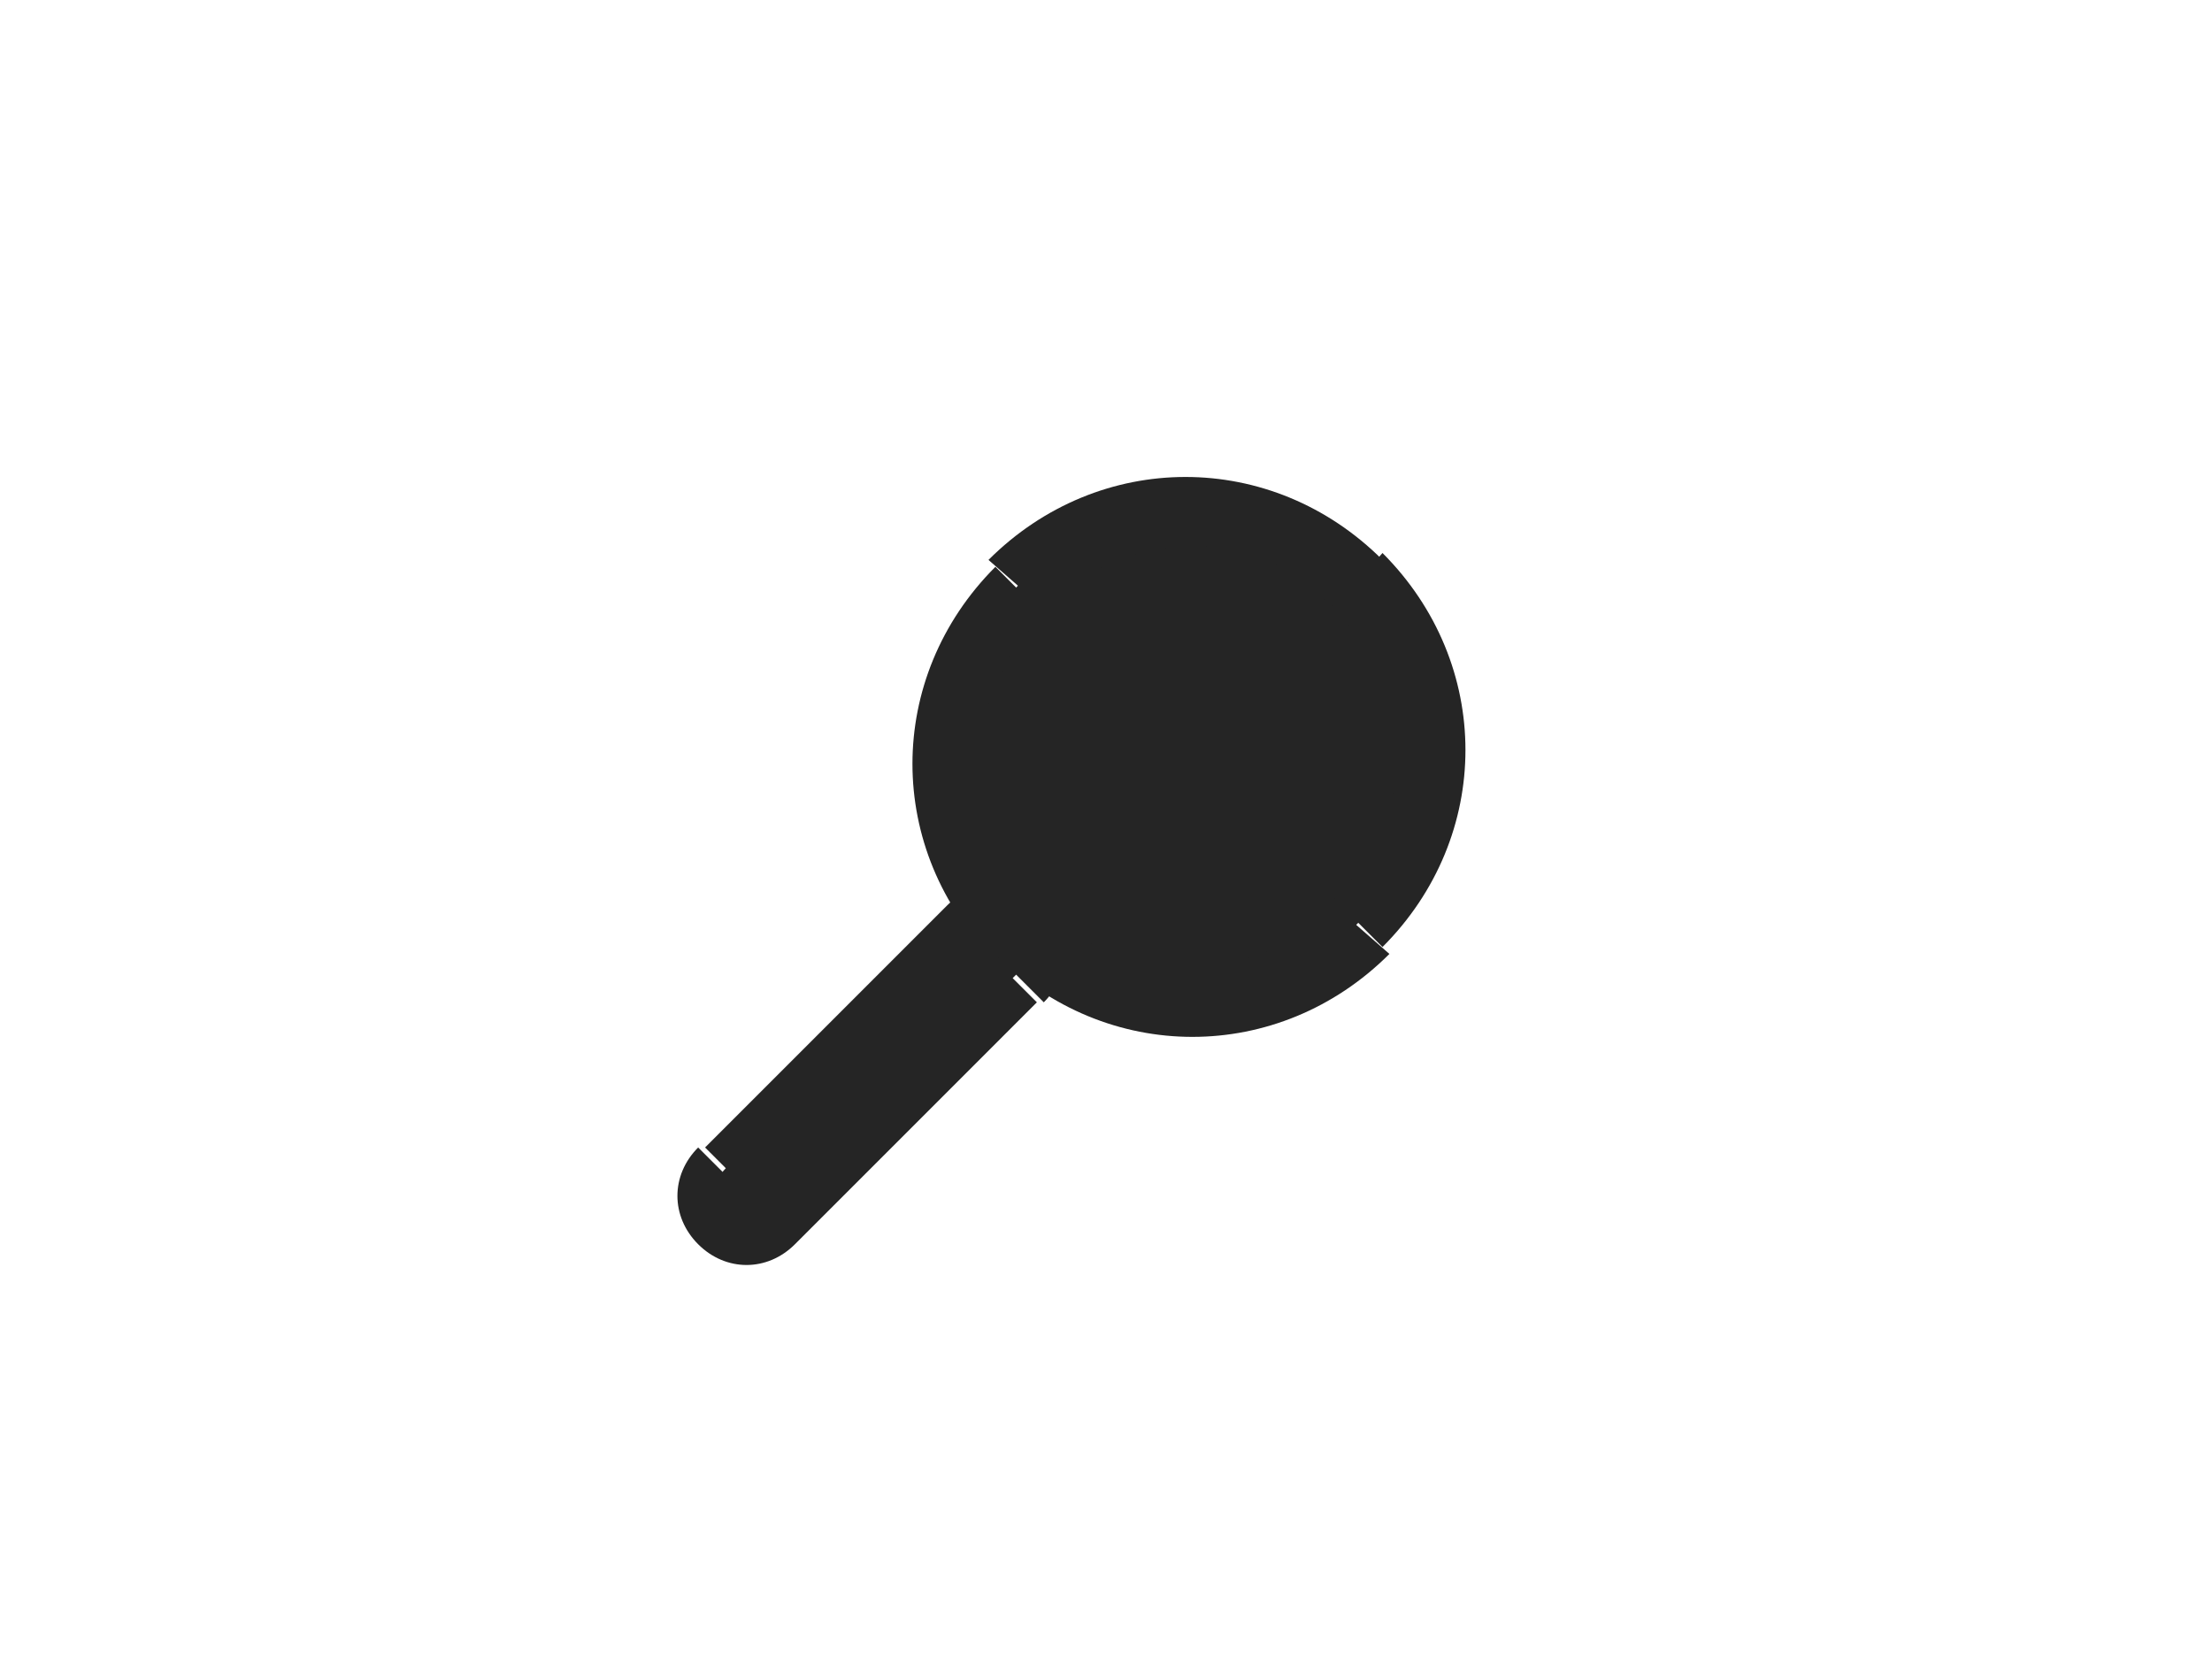 <?xml version="1.0" encoding="utf-8"?>
<!-- Generator: Adobe Illustrator 25.2.0, SVG Export Plug-In . SVG Version: 6.00 Build 0)  -->
<svg version="1.1" id="Layer_1" xmlns="http://www.w3.org/2000/svg" xmlns:xlink="http://www.w3.org/1999/xlink" x="0px" y="0px"
	 viewBox="0 0 32 24" style="enable-background:new 0 0 32 24;" xml:space="preserve">
<style type="text/css">
	.st0{display:none;fill:#D1D1D1;}
	.st1{fill-rule:evenodd;clip-rule:evenodd;fill:#252525;}
	.st2{fill:#252525;}
</style>
<rect class="st0" width="32" height="24"/>
<path class="st1" d="M14.7,13.4c1.4,1.4,3.6,1.4,4.9,0c1.4-1.4,1.4-3.6,0-4.9c-1.4-1.4-3.6-1.4-4.9,0C13.4,9.8,13.4,12.1,14.7,13.4z
	 M14.7,13.4c0.2,0.2,0.2,0.5,0,0.7l-3.5,3.5c-0.2,0.2-0.5,0.2-0.7,0c-0.2-0.2-0.2-0.5,0-0.7l3.5-3.5C14.2,13.2,14.5,13.2,14.7,13.4z
	"/>
<path class="st2" d="M19.3,13.1c-1.2,1.2-3.1,1.2-4.2,0l-0.7,0.7c1.6,1.6,4.1,1.6,5.7,0L19.3,13.1z M19.3,8.8c1.2,1.2,1.2,3.1,0,4.2
	l0.7,0.7c1.6-1.6,1.6-4.1,0-5.7L19.3,8.8z M15.1,8.8c1.2-1.2,3.1-1.2,4.2,0L20,8.1c-1.6-1.6-4.1-1.6-5.7,0L15.1,8.8z M15.1,13.1
	c-1.2-1.2-1.2-3.1,0-4.2l-0.7-0.7c-1.6,1.6-1.6,4.1,0,5.7L15.1,13.1z M15.1,14.5c0.4-0.4,0.4-1,0-1.4l-0.7,0.7L15.1,14.5z M11.5,18
	l3.5-3.5l-0.7-0.7l-3.5,3.5L11.5,18z M10.1,18c0.4,0.4,1,0.4,1.4,0l-0.7-0.7L10.1,18z M10.1,16.6c-0.4,0.4-0.4,1,0,1.4l0.7-0.7
	L10.1,16.6z M13.7,13.1l-3.5,3.5l0.7,0.7l3.5-3.5L13.7,13.1z M15.1,13.1c-0.4-0.4-1-0.4-1.4,0l0.7,0.7L15.1,13.1z"/>
</svg>
